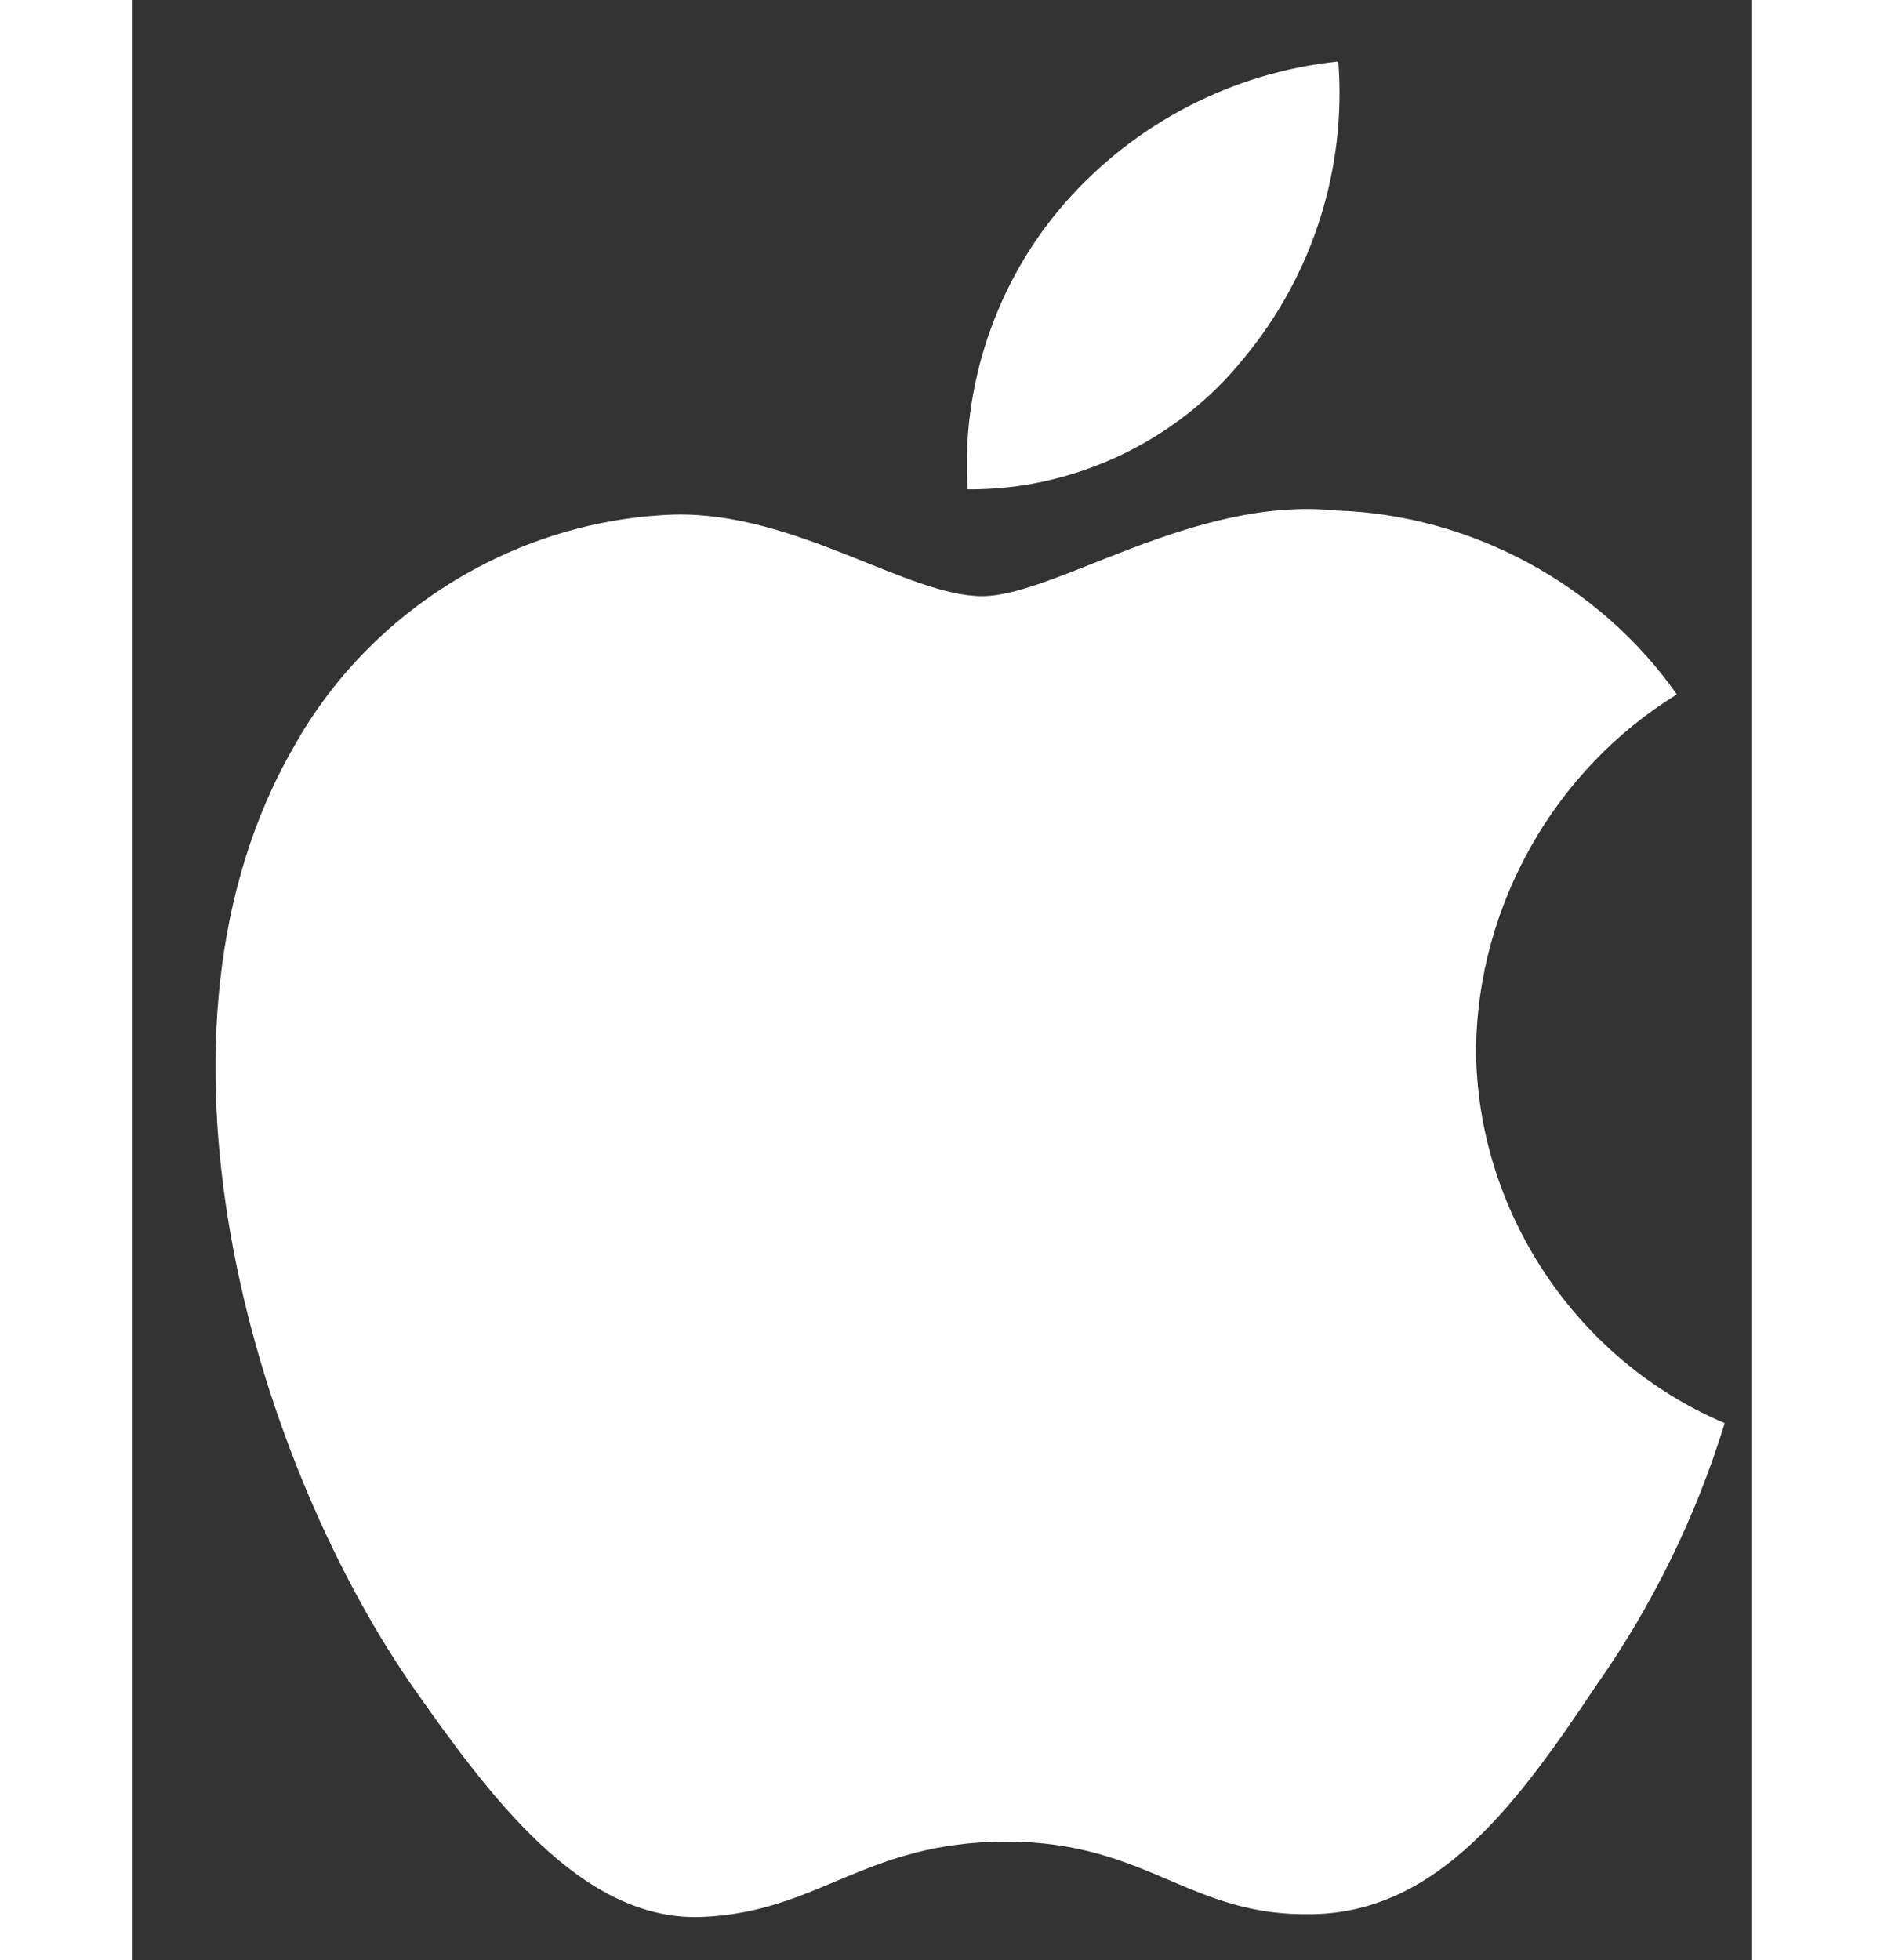 <svg width="25" height="26" viewBox="0 0 19 23" fill="none" xmlns="http://www.w3.org/2000/svg">
<rect x="0" y="0" width="19" height="23" fill="#333333" stroke="none"/>
<path d="M15.769 12.301C15.791 10.62 16.693 9.029 18.126 8.149C17.222 6.859 15.709 6.041 14.134 5.991C12.455 5.815 10.827 6.996 9.971 6.996C9.099 6.996 7.782 6.009 6.363 6.038C4.514 6.098 2.79 7.149 1.89 8.766C-0.044 12.114 1.399 17.035 3.251 19.742C4.178 21.067 5.261 22.548 6.679 22.495C8.066 22.438 8.584 21.611 10.258 21.611C11.917 21.611 12.403 22.495 13.849 22.462C15.338 22.438 16.275 21.131 17.17 19.793C17.836 18.848 18.348 17.805 18.688 16.7C16.939 15.96 15.771 14.2 15.769 12.301Z" fill="white"/>
<path d="M13.037 4.211C13.849 3.237 14.249 1.985 14.152 0.721C12.912 0.851 11.767 1.443 10.944 2.38C10.14 3.296 9.721 4.526 9.801 5.742C11.041 5.754 12.26 5.178 13.037 4.211Z" fill="white"/>
</svg>
